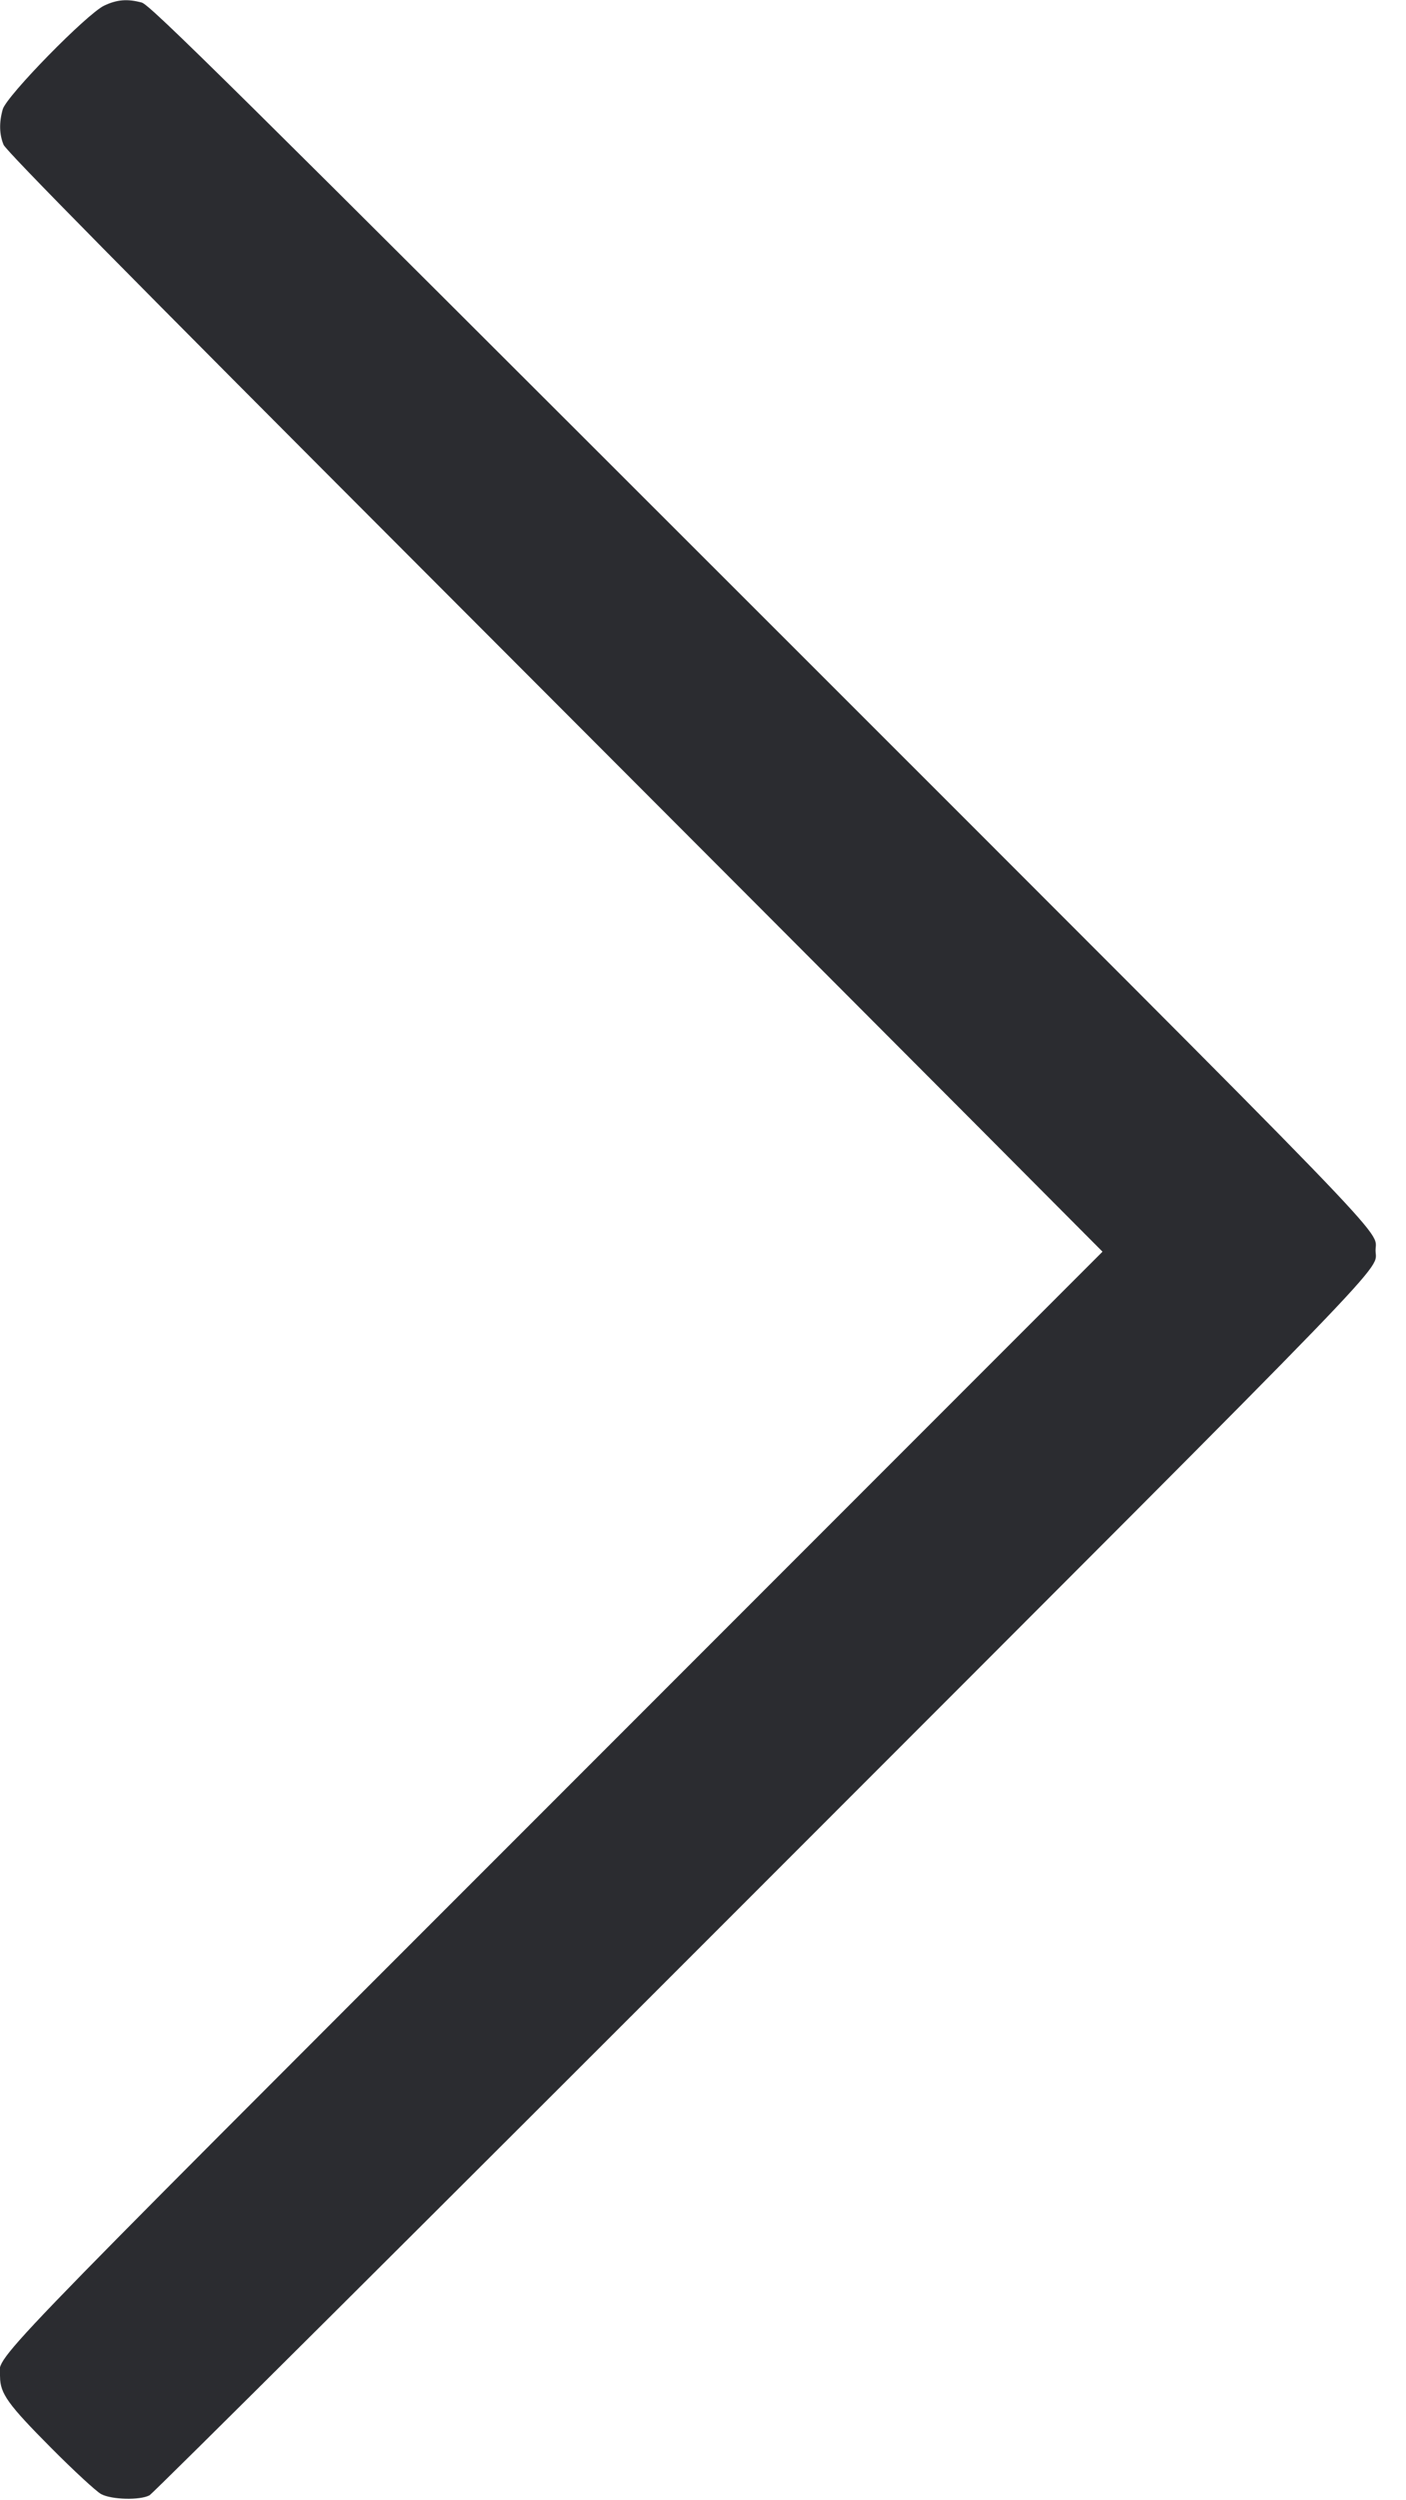 <svg width="27" height="48" viewBox="0 0 27 48" fill="none" xmlns="http://www.w3.org/2000/svg"><path d="M2.002 0.107 C 1.668 0.266,0.128 1.838,0.053 2.098 C -0.019 2.349,-0.014 2.580,0.069 2.780 C 0.118 2.899,2.443 5.256,8.158 10.980 C 12.569 15.398,17.301 20.141,18.675 21.521 L 21.172 24.030 10.635 34.571 C -0.687 45.897,-0.001 45.183,0.001 45.630 C 0.003 45.952,0.154 46.162,0.981 46.994 C 1.419 47.435,1.853 47.835,1.944 47.883 C 2.151 47.990,2.687 48.003,2.871 47.905 C 2.938 47.870,8.241 42.590,14.655 36.172 C 27.125 23.695,26.414 24.431,26.415 24.004 C 26.416 23.580,27.085 24.272,14.591 11.781 C 4.384 1.578,2.880 0.091,2.722 0.049 C 2.446 -0.025,2.249 -0.009,2.002 0.107 " fill="#2B2C30" stroke="none" fill-rule="evenodd"></path></svg>